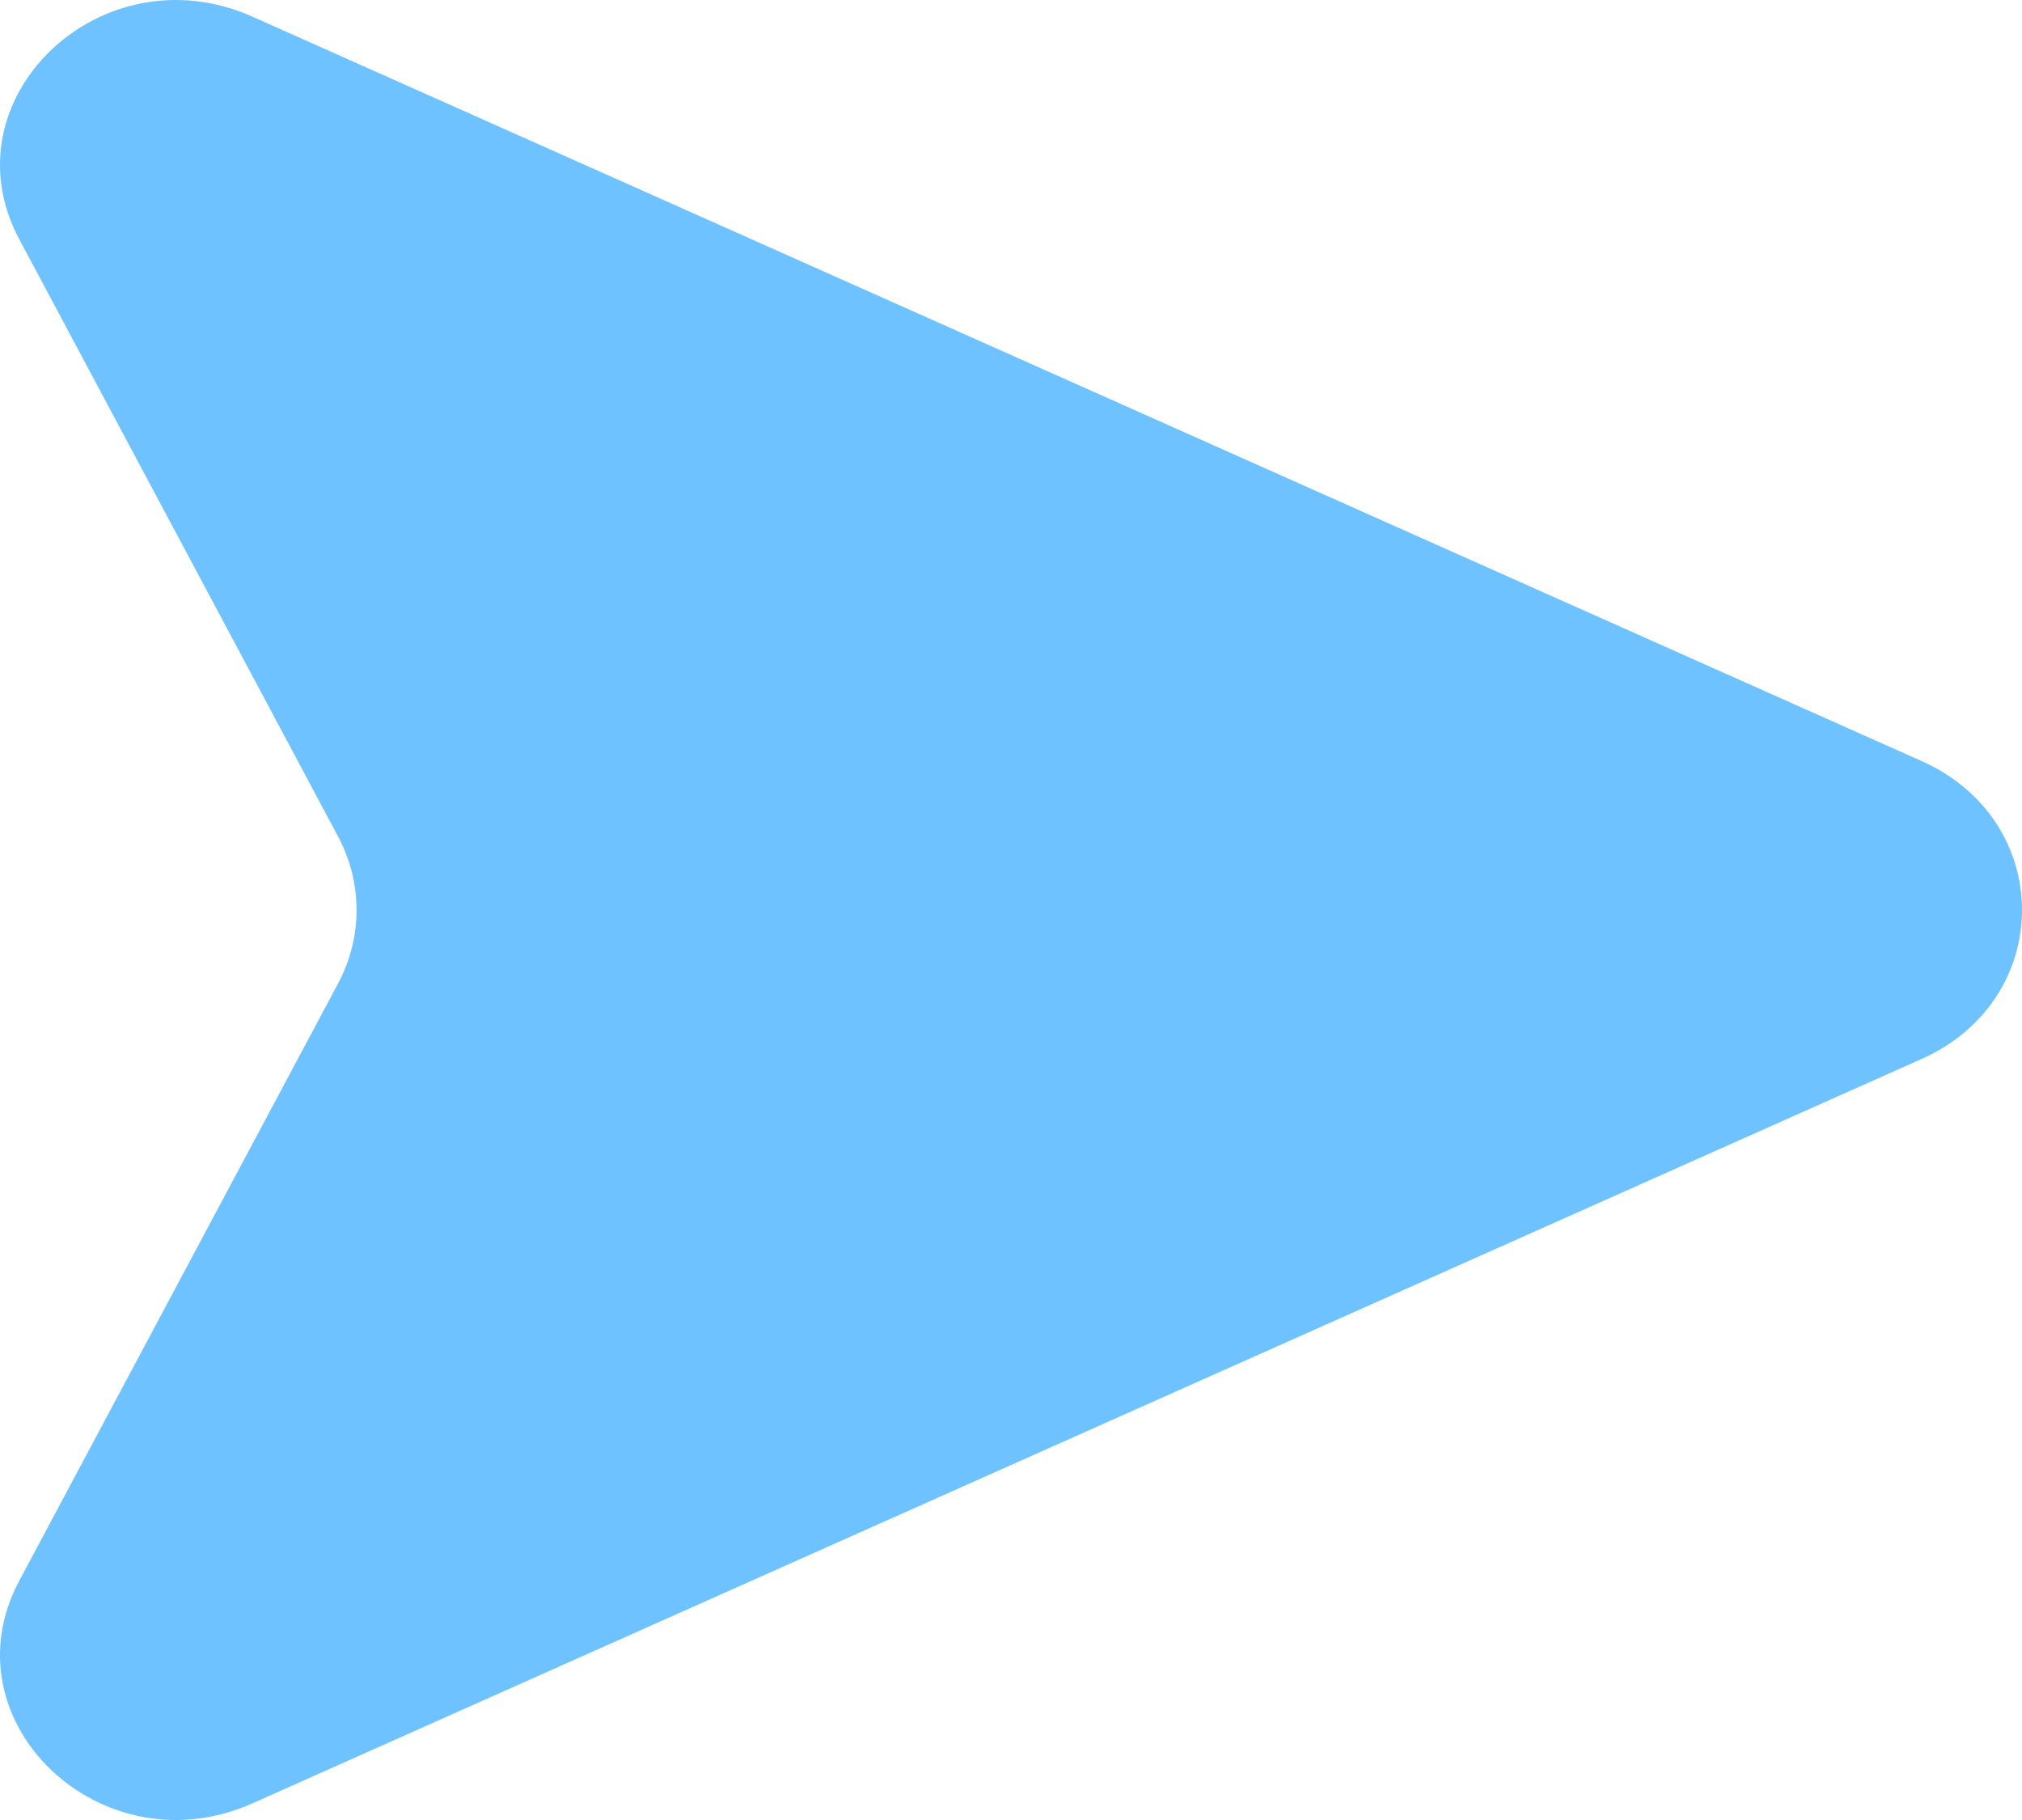 <svg width="20" height="18" viewBox="0 0 20 18" fill="none" xmlns="http://www.w3.org/2000/svg">
<g clip-path="url(#clip0_651_8690)">
<path d="M2.497 17.835L19.007 10.473C20.331 9.882 20.331 8.118 19.007 7.527L2.497 0.165C1.002 -0.502 -0.55 0.979 0.191 2.367L3.343 8.271C3.588 8.73 3.588 9.27 3.343 9.729L0.191 15.633C-0.55 17.021 1.002 18.502 2.497 17.835Z" fill="#6DC2FF"/>
</g>
<defs>
<clipPath id="clip0_651_8690">
<rect width="20" height="18" fill="white"/>
</clipPath>
</defs>
</svg>
